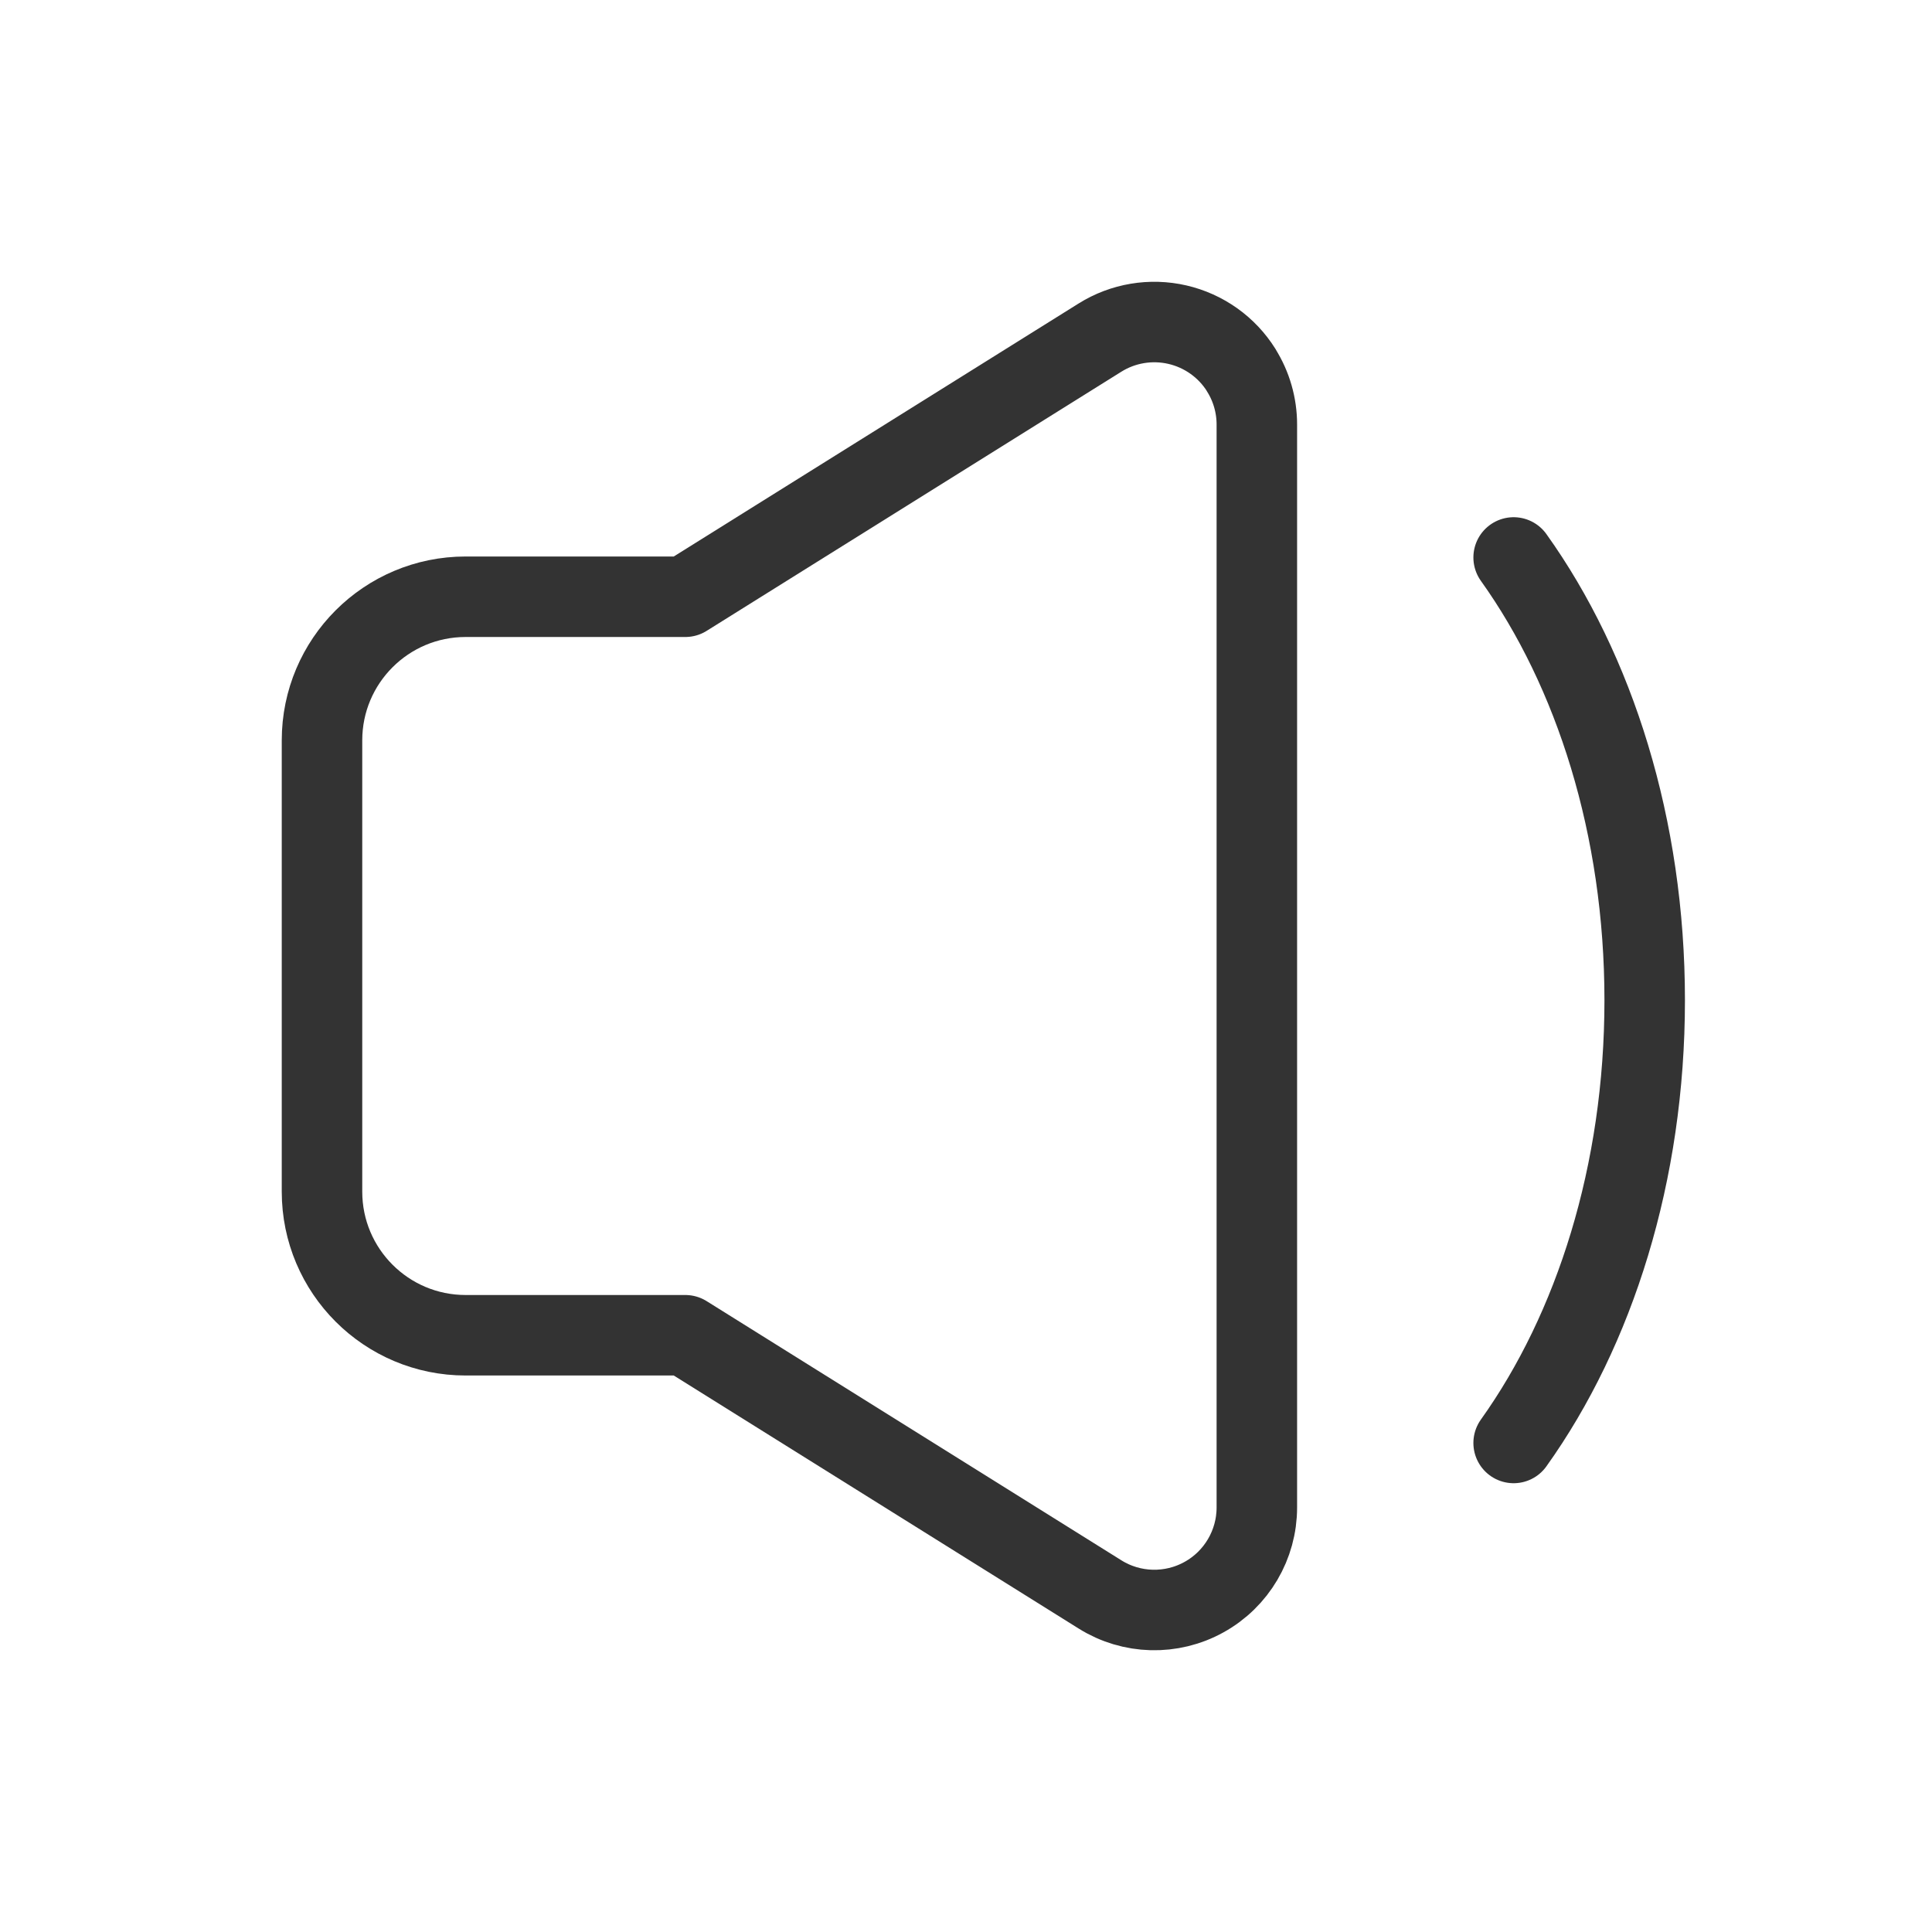 <?xml version="1.0" encoding="UTF-8"?>
<svg width="24px" height="24px" viewBox="0 0 24 24" version="1.1" xmlns="http://www.w3.org/2000/svg" xmlns:xlink="http://www.w3.org/1999/xlink">
    <title>icon-通知</title>
    <g id="页面-1" stroke="none" stroke-width="1" fill="none" fill-rule="evenodd">
        <g id="登陆" transform="translate(-384, -630)">
            <g id="icon-通知" transform="translate(384, 630)">
                <rect id="矩形" x="0" y="0" width="24" height="24"></rect>
                <path d="M15.419,4.599 C15.546,4.801 15.613,5.035 15.613,5.274 L15.613,18.726 C15.613,19.189 15.362,19.616 14.957,19.84 C14.552,20.065 14.056,20.052 13.664,19.806 L8.513,16.587 L5.784,16.587 C4.799,16.587 4,15.788 4,14.803 L4,9.197 C4,8.212 4.799,7.413 5.784,7.413 L8.513,7.413 L13.664,4.194 C13.95,4.015 14.296,3.957 14.626,4.033 C14.955,4.109 15.241,4.312 15.42,4.599 L15.419,4.599 Z" id="路径" stroke="#333333" stroke-linejoin="round" fill-rule="nonzero"></path>
                <path d="M18.803,17.925 C19.809,16.517 20.431,14.573 20.431,12.425 C20.431,10.277 19.809,8.332 18.803,6.925" id="路径" stroke="#333333" stroke-linecap="round"></path>
            </g>
        </g>
    </g>
</svg>